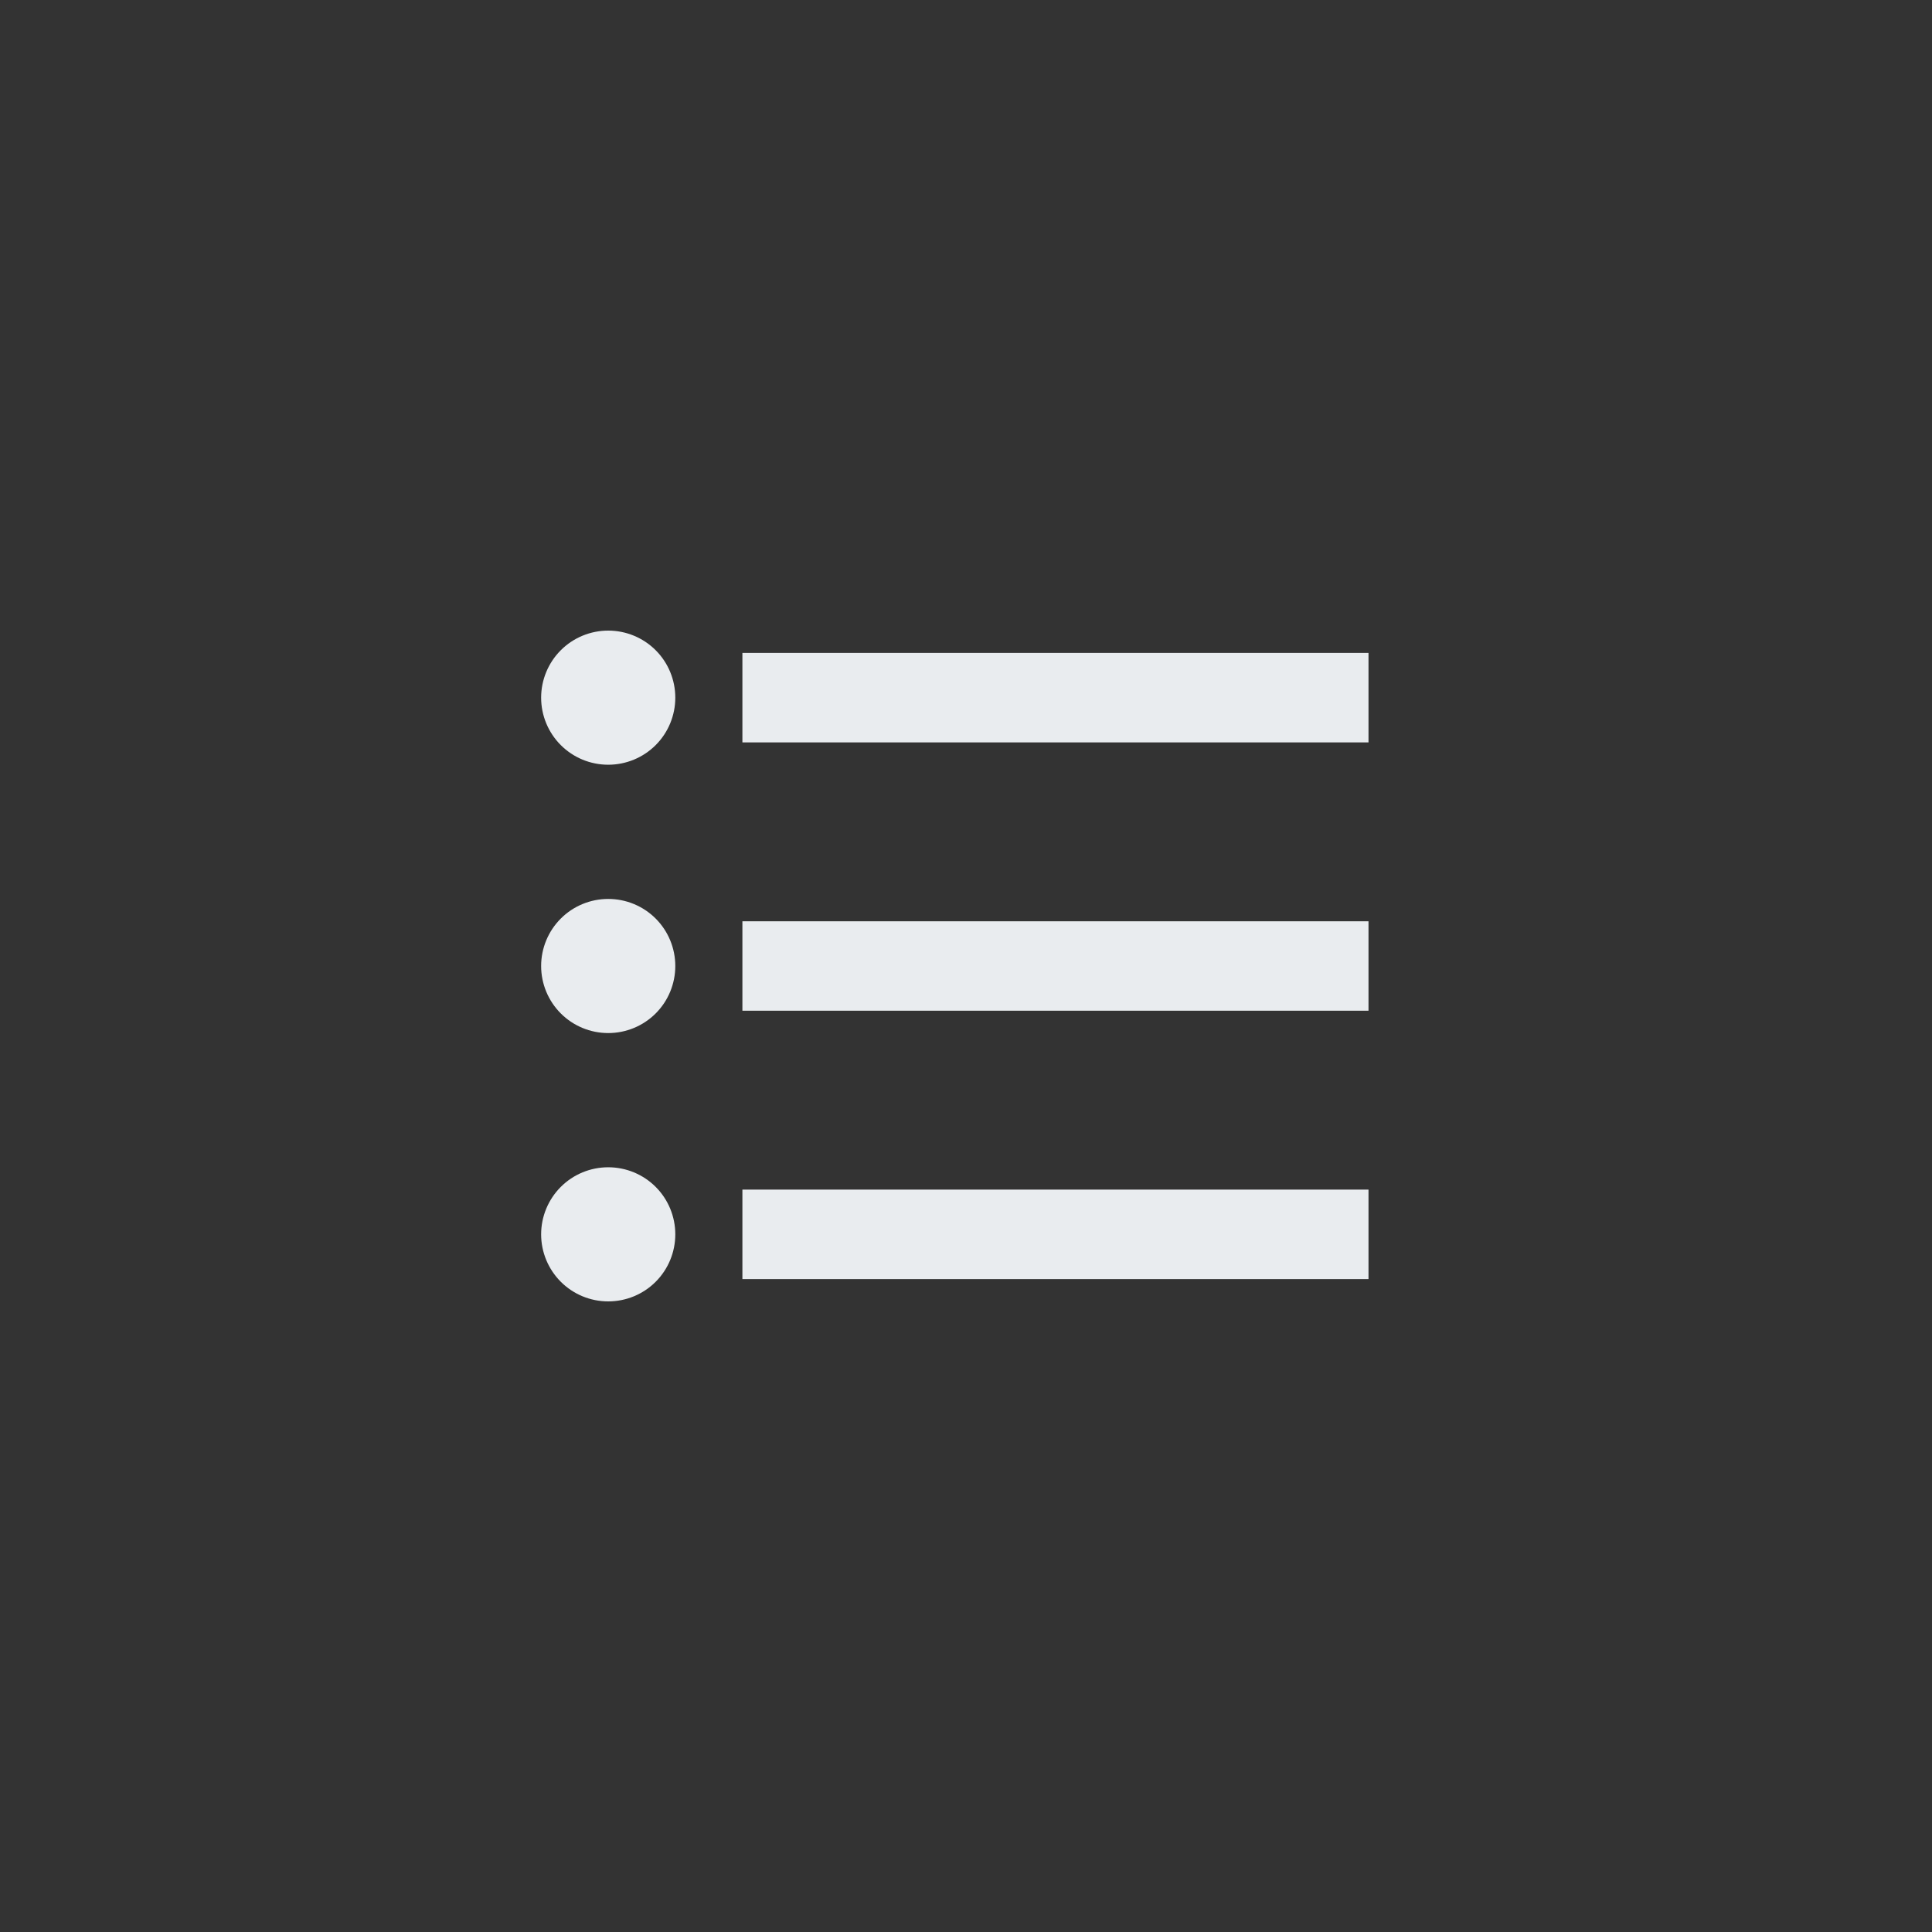 <svg width="45" height="45" viewBox="0 0 45 45" fill="none" xmlns="http://www.w3.org/2000/svg">
<rect x="0" y="0" width="45" height="45" fill="#333333" stroke="none"/>
<path d="M17.292 15.208H31.875V17.292H17.292V15.208ZM17.292 23.542V21.458H31.875V23.542H17.292ZM14.167 14.688C14.581 14.688 14.979 14.852 15.272 15.145C15.565 15.438 15.729 15.836 15.729 16.25C15.729 16.664 15.565 17.062 15.272 17.355C14.979 17.648 14.581 17.812 14.167 17.812C13.752 17.812 13.355 17.648 13.062 17.355C12.769 17.062 12.604 16.664 12.604 16.25C12.604 15.836 12.769 15.438 13.062 15.145C13.355 14.852 13.752 14.688 14.167 14.688ZM14.167 20.938C14.581 20.938 14.979 21.102 15.272 21.395C15.565 21.688 15.729 22.086 15.729 22.5C15.729 22.914 15.565 23.312 15.272 23.605C14.979 23.898 14.581 24.062 14.167 24.062C13.752 24.062 13.355 23.898 13.062 23.605C12.769 23.312 12.604 22.914 12.604 22.5C12.604 22.086 12.769 21.688 13.062 21.395C13.355 21.102 13.752 20.938 14.167 20.938ZM17.292 29.792V27.708H31.875V29.792H17.292ZM14.167 27.188C14.581 27.188 14.979 27.352 15.272 27.645C15.565 27.938 15.729 28.336 15.729 28.75C15.729 29.164 15.565 29.562 15.272 29.855C14.979 30.148 14.581 30.312 14.167 30.312C13.752 30.312 13.355 30.148 13.062 29.855C12.769 29.562 12.604 29.164 12.604 28.75C12.604 28.336 12.769 27.938 13.062 27.645C13.355 27.352 13.752 27.188 14.167 27.188Z" fill="#E9ECEF"/>
</svg>
